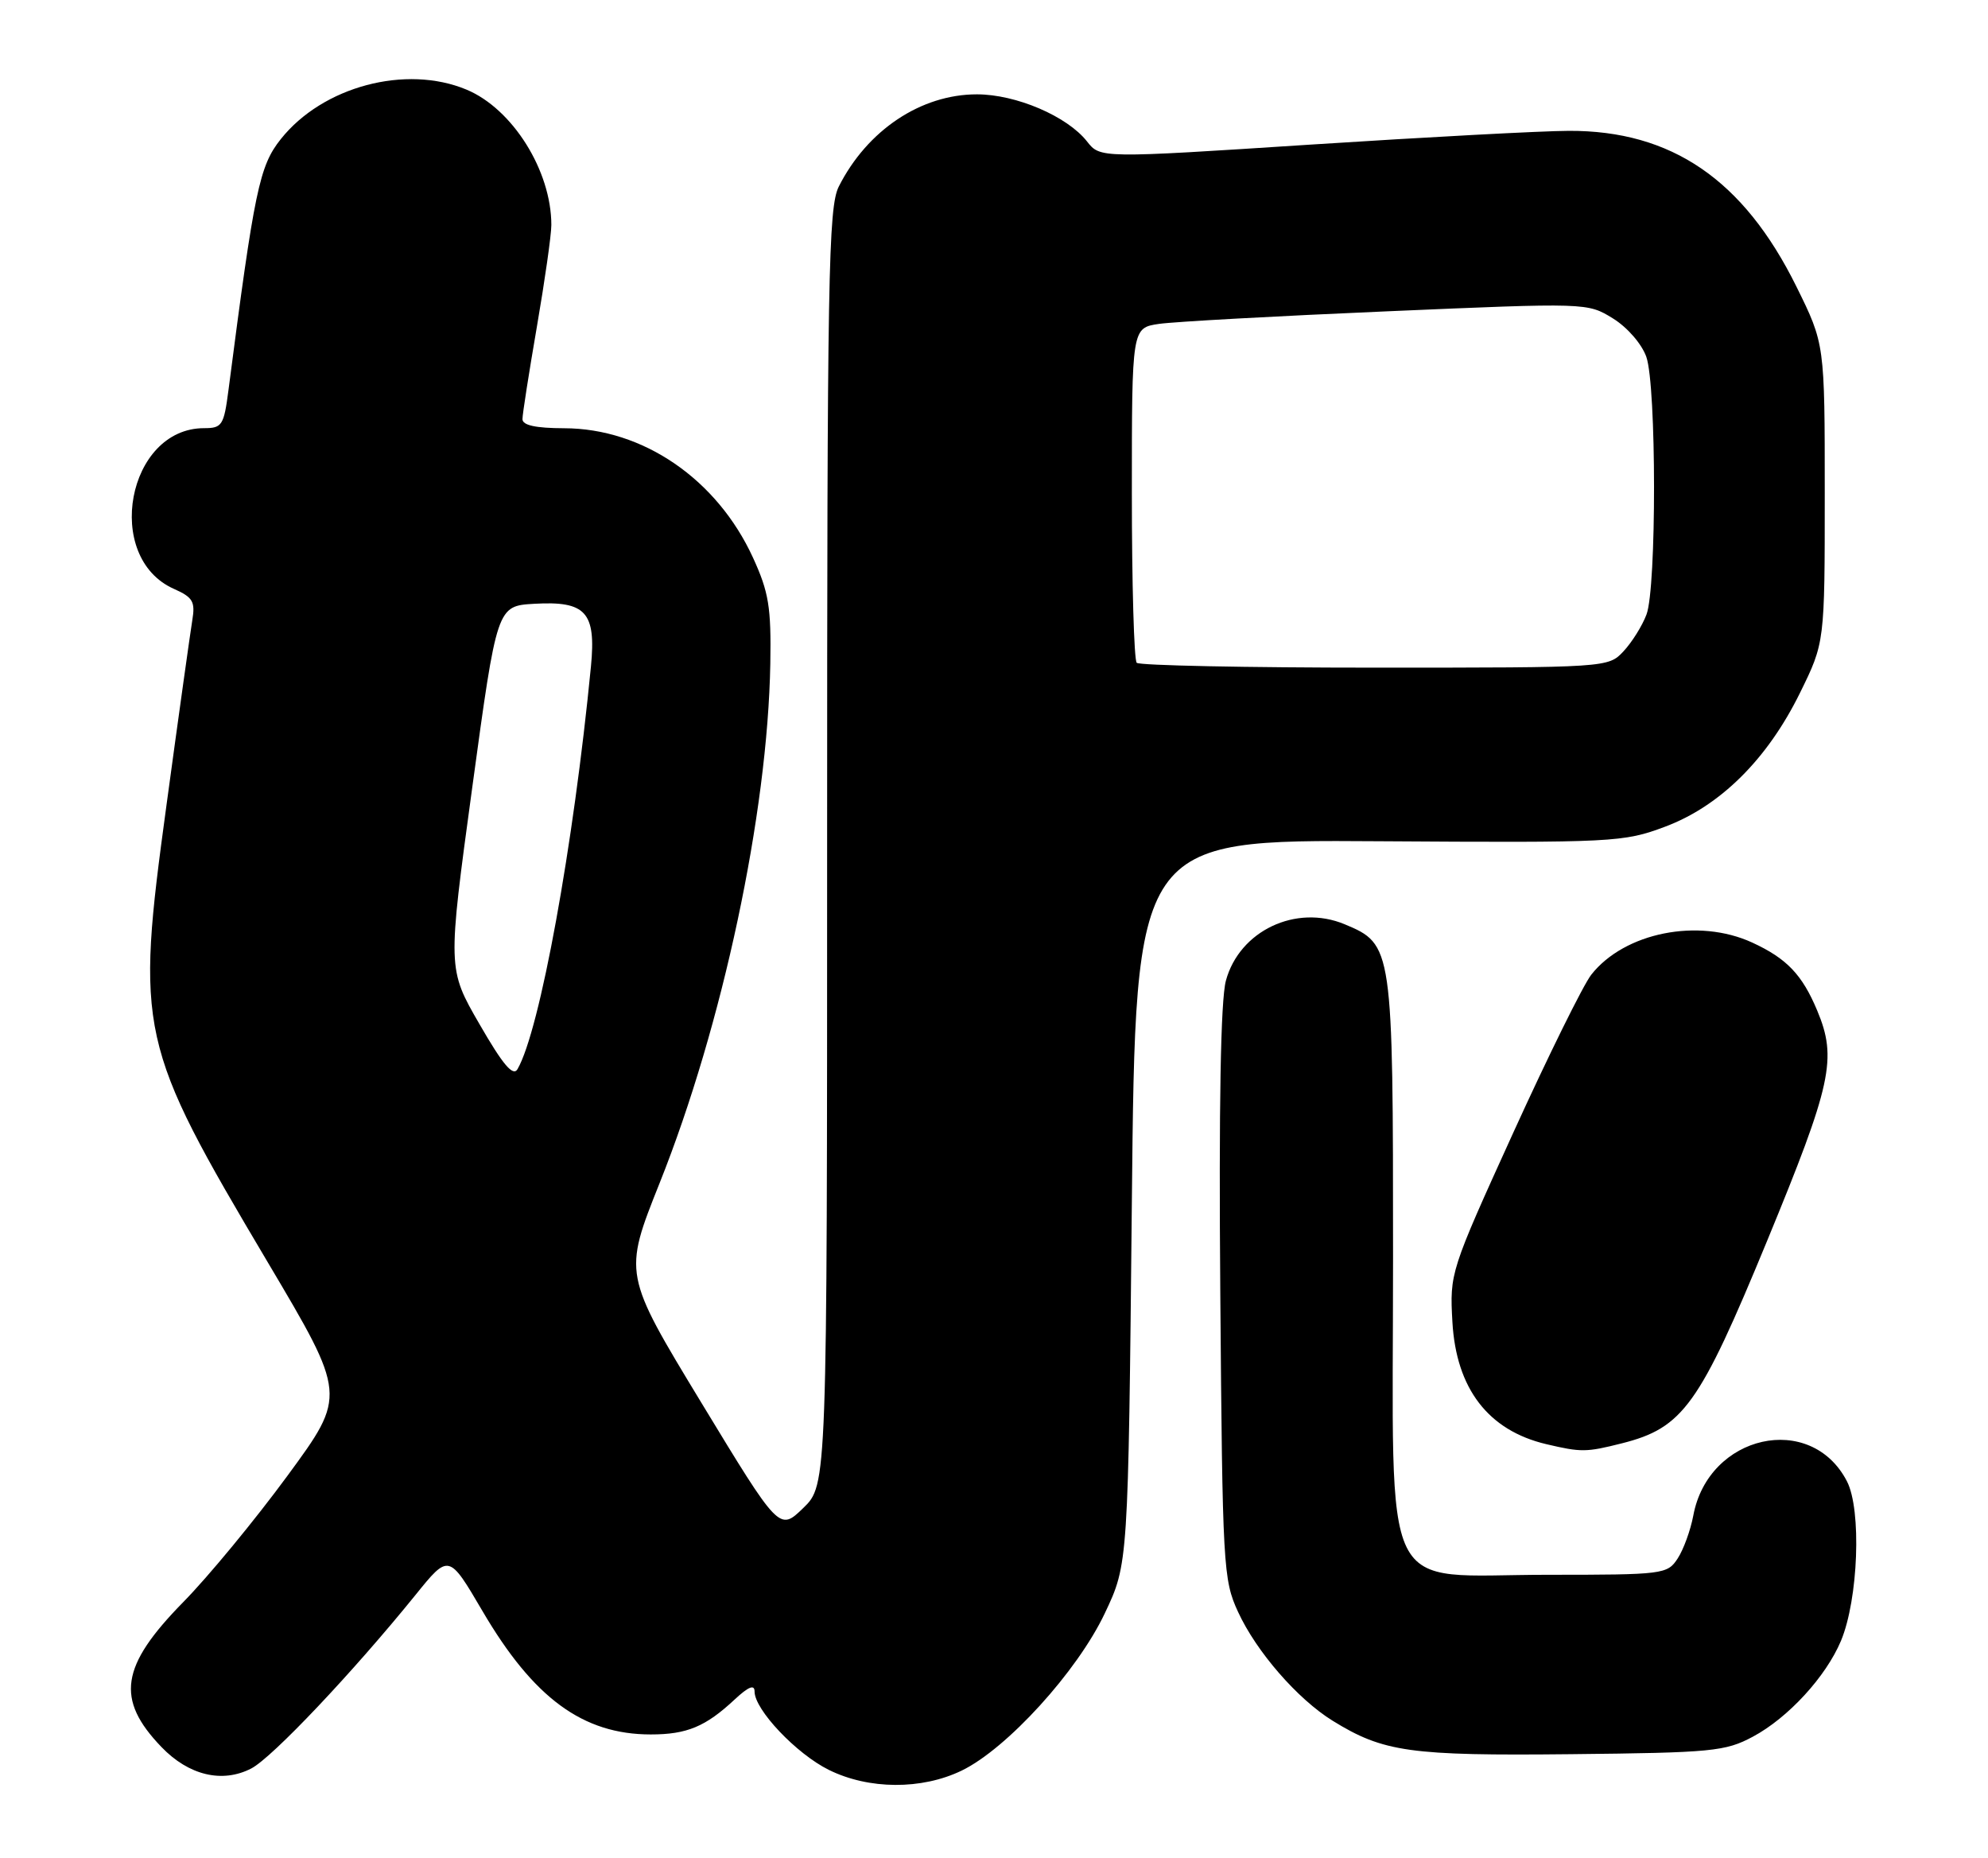<?xml version="1.0" encoding="UTF-8" standalone="no"?>
<!DOCTYPE svg PUBLIC "-//W3C//DTD SVG 1.1//EN" "http://www.w3.org/Graphics/SVG/1.1/DTD/svg11.dtd" >
<svg xmlns="http://www.w3.org/2000/svg" xmlns:xlink="http://www.w3.org/1999/xlink" version="1.1" viewBox="0 0 274 256">
 <g >
 <path fill="currentColor"
d=" M 132.55 243.98 C 138.79 240.96 148.49 230.30 152.27 222.31 C 155.50 215.50 155.50 215.50 156.00 165.60 C 156.50 115.70 156.50 115.70 190.03 115.92 C 222.46 116.13 223.77 116.06 229.48 113.92 C 237.07 111.08 243.58 104.64 248.08 95.49 C 251.50 88.54 251.50 88.54 251.50 67.97 C 251.50 47.40 251.50 47.40 247.60 39.50 C 240.32 24.77 230.38 17.97 216.21 18.03 C 212.52 18.04 196.48 18.90 180.57 19.93 C 151.64 21.81 151.64 21.81 149.82 19.49 C 147.08 16.01 140.04 13.00 134.64 13.00 C 126.93 13.00 119.53 17.94 115.61 25.70 C 114.17 28.57 114.00 37.89 114.00 116.75 C 114.00 204.61 114.00 204.61 110.71 207.80 C 107.41 210.99 107.41 210.99 96.66 193.28 C 85.91 175.56 85.91 175.56 90.91 163.03 C 99.59 141.29 105.81 112.11 106.17 91.44 C 106.30 83.67 105.96 81.60 103.79 76.86 C 98.83 66.03 88.62 59.03 77.75 59.01 C 73.82 59.00 72.00 58.60 72.01 57.75 C 72.01 57.06 72.91 51.33 74.00 45.00 C 75.09 38.67 75.99 32.38 75.99 31.00 C 75.99 23.53 70.65 15.00 64.30 12.35 C 55.94 8.86 44.47 11.91 38.70 19.17 C 35.75 22.88 35.07 26.13 31.49 53.75 C 30.86 58.61 30.61 59.00 28.13 59.00 C 17.54 59.00 14.20 76.82 23.98 81.15 C 26.59 82.31 26.93 82.90 26.50 85.49 C 26.23 87.15 24.62 98.62 22.94 110.99 C 18.68 142.21 19.04 143.83 36.87 173.88 C 47.77 192.25 47.77 192.25 39.63 203.34 C 35.16 209.43 28.69 217.28 25.25 220.77 C 16.60 229.58 15.91 234.15 22.26 240.74 C 26.02 244.65 30.64 245.75 34.63 243.69 C 37.51 242.20 48.60 230.48 57.25 219.80 C 61.86 214.09 61.86 214.09 66.50 222.00 C 73.54 234.01 80.35 239.00 89.69 239.00 C 94.67 239.00 97.24 237.93 101.25 234.19 C 103.16 232.41 104.00 232.07 104.00 233.09 C 104.00 235.59 109.76 241.67 114.23 243.88 C 119.74 246.61 127.03 246.65 132.55 243.98 Z  M 241.59 239.31 C 246.46 236.71 251.67 231.03 253.74 226.09 C 256.13 220.36 256.59 208.05 254.56 204.12 C 249.59 194.50 235.45 197.66 233.38 208.85 C 233.00 210.86 232.04 213.51 231.23 214.75 C 229.81 216.93 229.28 217.00 213.34 217.00 C 189.85 217.00 192.00 221.40 192.00 173.30 C 192.00 130.43 191.96 130.13 185.33 127.36 C 178.61 124.56 170.82 128.26 168.96 135.14 C 168.24 137.82 167.98 152.31 168.19 178.34 C 168.49 215.88 168.59 217.69 170.64 222.12 C 173.17 227.61 178.84 234.12 183.67 237.11 C 190.68 241.44 194.32 241.95 216.50 241.72 C 235.97 241.52 237.80 241.34 241.59 239.31 Z  M 223.52 198.89 C 231.98 196.76 234.21 193.65 243.55 171.00 C 252.47 149.36 253.23 145.87 250.46 139.25 C 248.39 134.30 246.26 132.07 241.50 129.88 C 234.06 126.46 223.90 128.49 219.32 134.31 C 218.21 135.73 213.37 145.54 208.55 156.12 C 199.88 175.17 199.80 175.42 200.18 182.15 C 200.70 191.35 205.12 197.11 213.12 199.00 C 217.93 200.13 218.61 200.13 223.52 198.89 Z  M 66.09 141.13 C 61.68 133.50 61.68 133.50 65.09 108.50 C 68.50 83.50 68.50 83.50 73.63 83.20 C 80.75 82.79 82.17 84.35 81.45 91.82 C 79.04 116.59 74.41 141.99 71.33 147.32 C 70.72 148.38 69.33 146.75 66.09 141.13 Z  M 156.67 91.33 C 156.30 90.97 156.00 80.43 156.00 67.92 C 156.00 45.18 156.00 45.18 159.75 44.63 C 161.81 44.33 175.94 43.55 191.15 42.90 C 218.78 41.71 218.79 41.71 222.31 43.88 C 224.30 45.11 226.29 47.41 226.91 49.18 C 228.31 53.20 228.33 81.00 226.93 84.68 C 226.35 86.23 224.92 88.51 223.76 89.75 C 221.66 91.99 221.55 92.00 189.49 92.00 C 171.80 92.00 157.03 91.70 156.67 91.33 Z "/>
</g>
</svg>